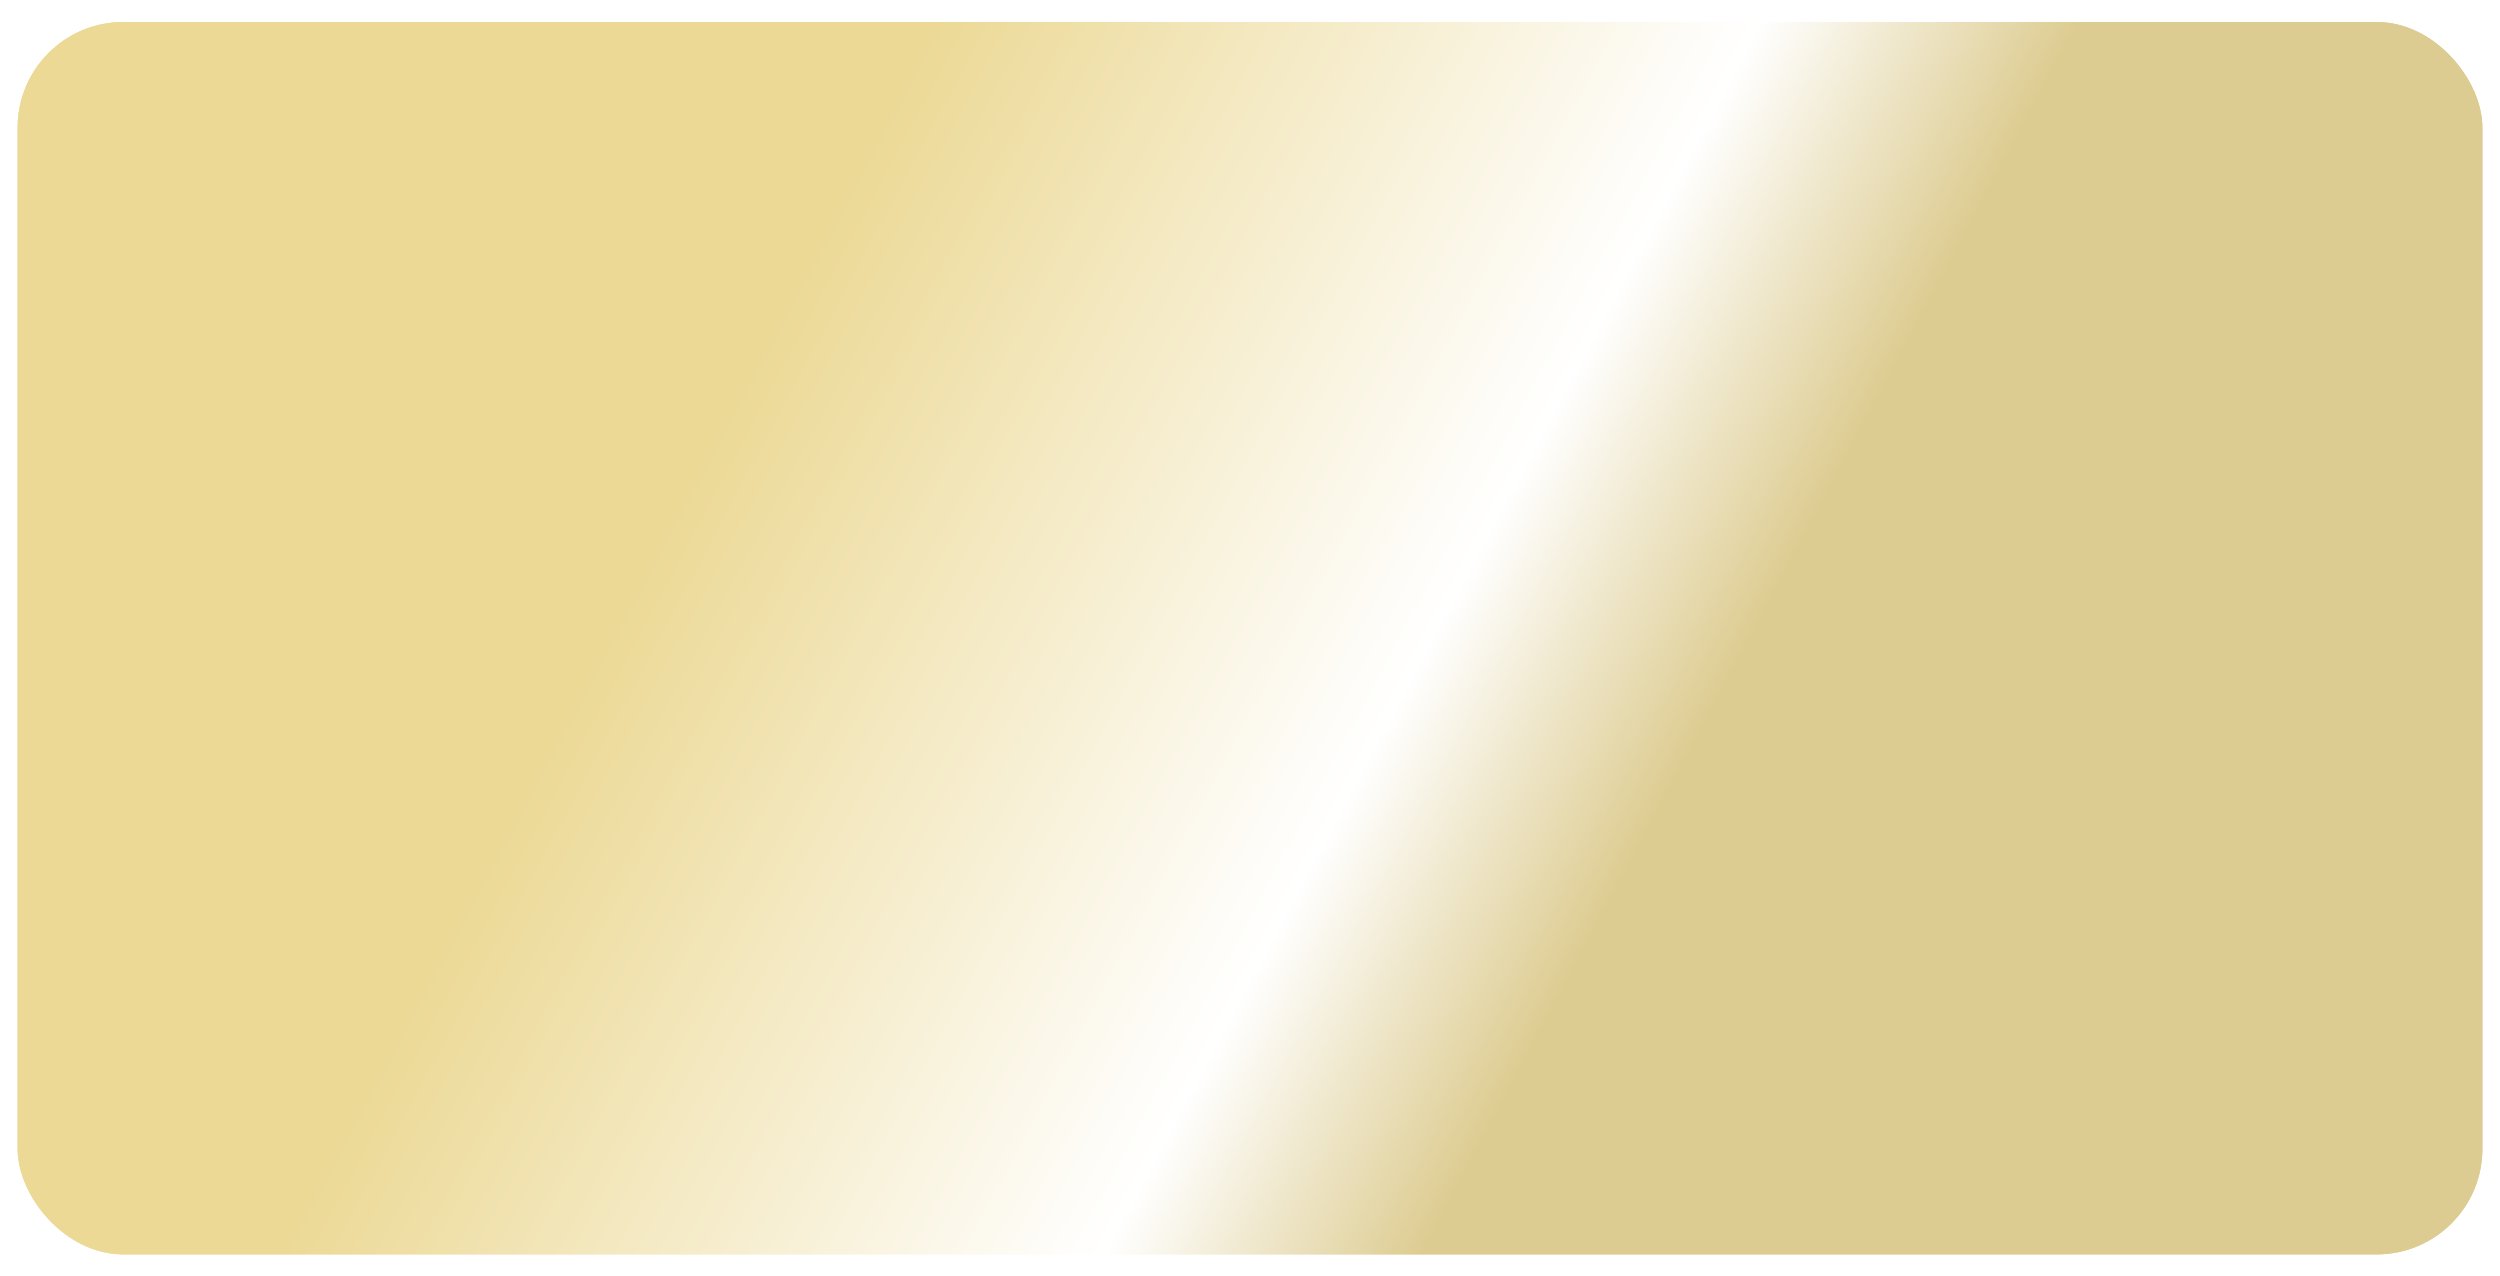 <svg width="284" height="145" viewBox="0 0 284 145" fill="none" xmlns="http://www.w3.org/2000/svg">
<g filter="url(#filter0_d_2121_9681)">
<rect x="2" y="0.5" width="280" height="140" rx="12" fill="url(#paint0_linear_2121_9681)"/>
<rect x="2" y="0.5" width="280" height="140" rx="12" fill="url(#paint1_linear_2121_9681)"/>
</g>
<defs>
<filter id="filter0_d_2121_9681" x="0" y="0.5" width="284" height="144" filterUnits="userSpaceOnUse" color-interpolation-filters="sRGB">
<feFlood flood-opacity="0" result="BackgroundImageFix"/>
<feColorMatrix in="SourceAlpha" type="matrix" values="0 0 0 0 0 0 0 0 0 0 0 0 0 0 0 0 0 0 127 0" result="hardAlpha"/>
<feOffset dy="2"/>
<feGaussianBlur stdDeviation="1"/>
<feComposite in2="hardAlpha" operator="out"/>
<feColorMatrix type="matrix" values="0 0 0 0 0 0 0 0 0 0 0 0 0 0 0 0 0 0 0.1 0"/>
<feBlend mode="normal" in2="BackgroundImageFix" result="effect1_dropShadow_2121_9681"/>
<feBlend mode="normal" in="SourceGraphic" in2="effect1_dropShadow_2121_9681" result="shape"/>
</filter>
<linearGradient id="paint0_linear_2121_9681" x1="11.081" y1="31.109" x2="246.75" y2="156.808" gradientUnits="userSpaceOnUse">
<stop offset="0.26" stop-color="#ECD996"/>
<stop offset="0.57" stop-color="white"/>
<stop offset="0.69" stop-color="#DDCC91"/>
</linearGradient>
<linearGradient id="paint1_linear_2121_9681" x1="11.081" y1="31.109" x2="246.75" y2="156.808" gradientUnits="userSpaceOnUse">
<stop offset="0.26" stop-color="#ECD996"/>
<stop offset="0.57" stop-color="white"/>
<stop offset="0.69" stop-color="#DDCC91"/>
</linearGradient>
</defs>
</svg>
